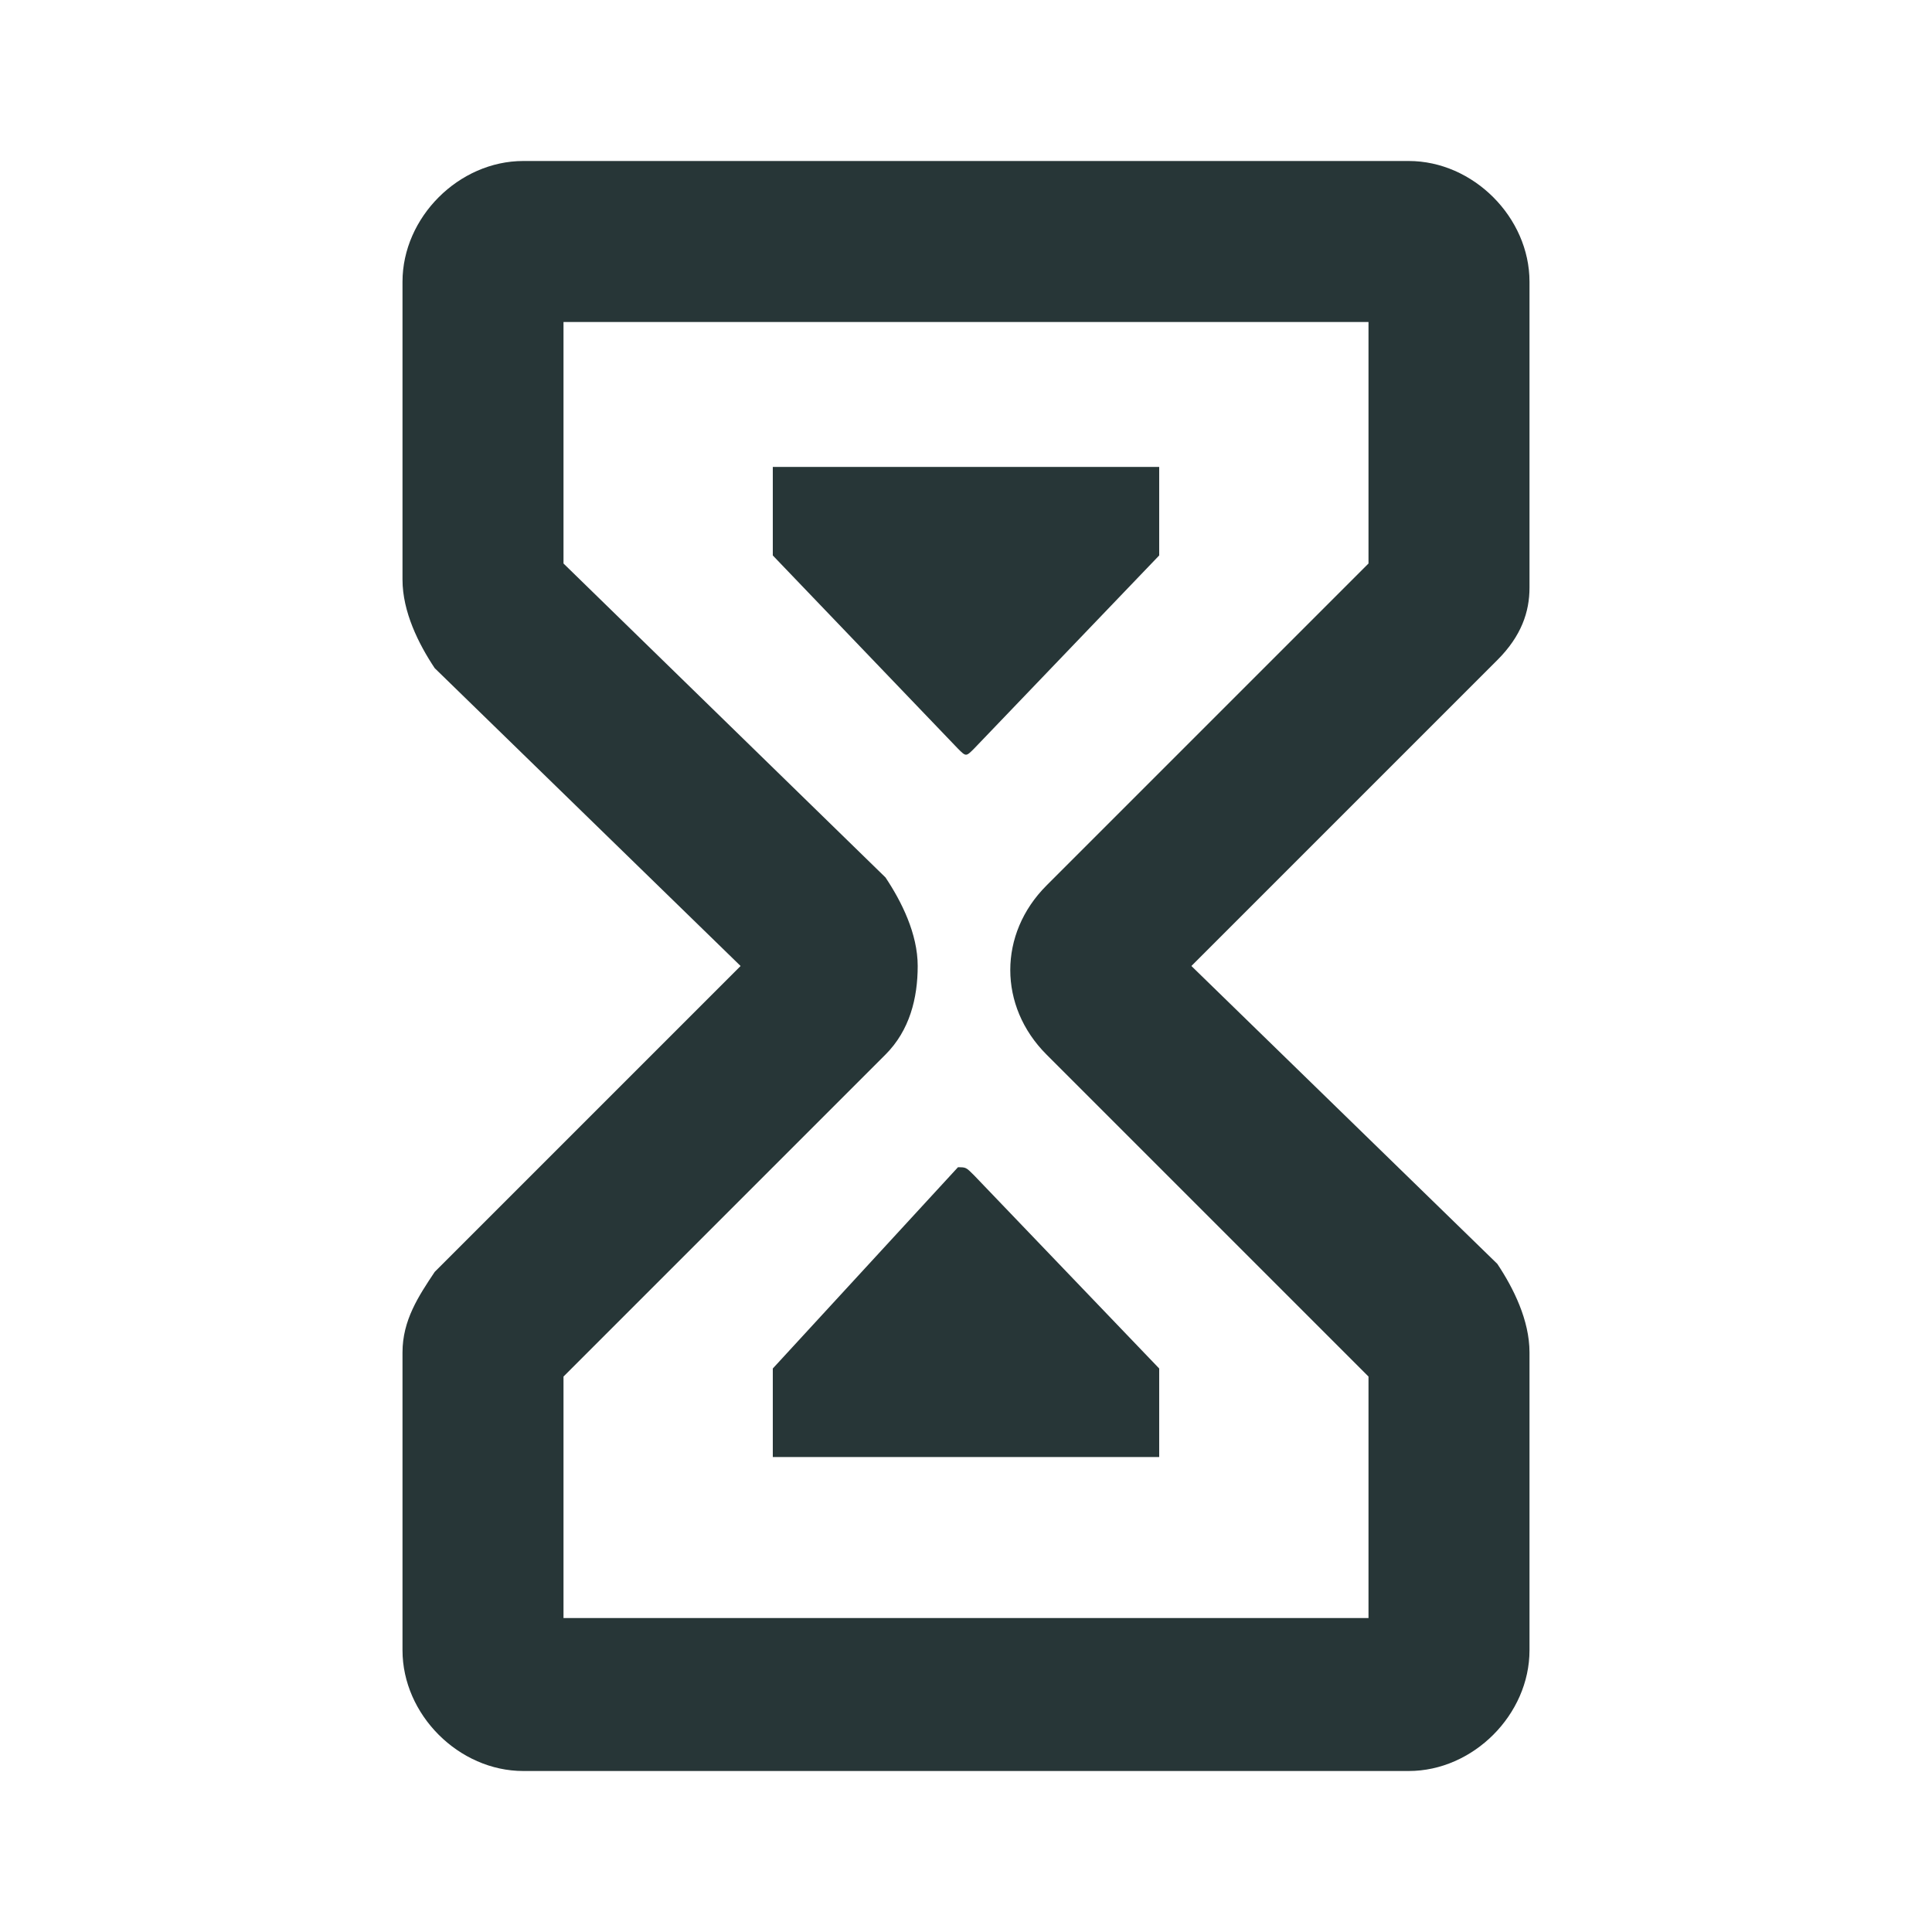 <?xml version="1.0" encoding="UTF-8"?>
<svg width="24px" height="24px" viewBox="0 0 24 24" version="1.1" xmlns="http://www.w3.org/2000/svg" xmlns:xlink="http://www.w3.org/1999/xlink">
    <title>Icons/Full Set/General/Hourglass</title>
    <g id="Icons/Full-Set/General/Hourglass" stroke="none" stroke-width="1" fill="none" fill-rule="evenodd">
        <path d="M17.5,2 C18.3,2 19,2.7 19,3.5 L19,3.5 L19,7.3 C19,7.6 18.9,7.9 18.6,8.2 L18.6,8.2 L14.8,12 L18.6,15.7 C18.8,16 19,16.4 19,16.8 L19,16.8 L19,20.5 C19,21.3 18.3,22 17.5,22 L17.5,22 L6.5,22 C5.7,22 5,21.3 5,20.5 L5,20.5 L5,16.8 C5,16.4 5.2,16.1 5.4,15.8 L5.4,15.8 L9.2,12 L5.4,8.3 C5.2,8 5,7.6 5,7.2 L5,7.2 L5,3.5 C5,2.7 5.7,2 6.5,2 L6.5,2 Z M17,4 L7,4 L7,7 L11,10.9 C11.2,11.2 11.4,11.6 11.4,12 C11.4,12.4 11.3,12.8 11,13.1 L11,13.1 L7,17.1 L7,20.1 L17,20.1 L17,17.1 L13,13.1 C12.4,12.5 12.4,11.6 13,11 L13,11 L17,7 L17,4 Z M11.9,14.5 C12,14.5 12,14.5 12.1,14.6 L12.1,14.6 L14.4,17 L14.4,17 L14.4,18.1 L9.6,18.1 L9.6,17 Z M14.4,5.8 L14.4,6.9 L12.1,9.3 C12,9.4 12,9.4 11.9,9.3 L11.9,9.3 L9.6,6.9 L9.6,6.9 L9.6,5.8 L14.4,5.8 Z" id="Combined-Shape" fill="#273637"></path>
    </g>
</svg>
